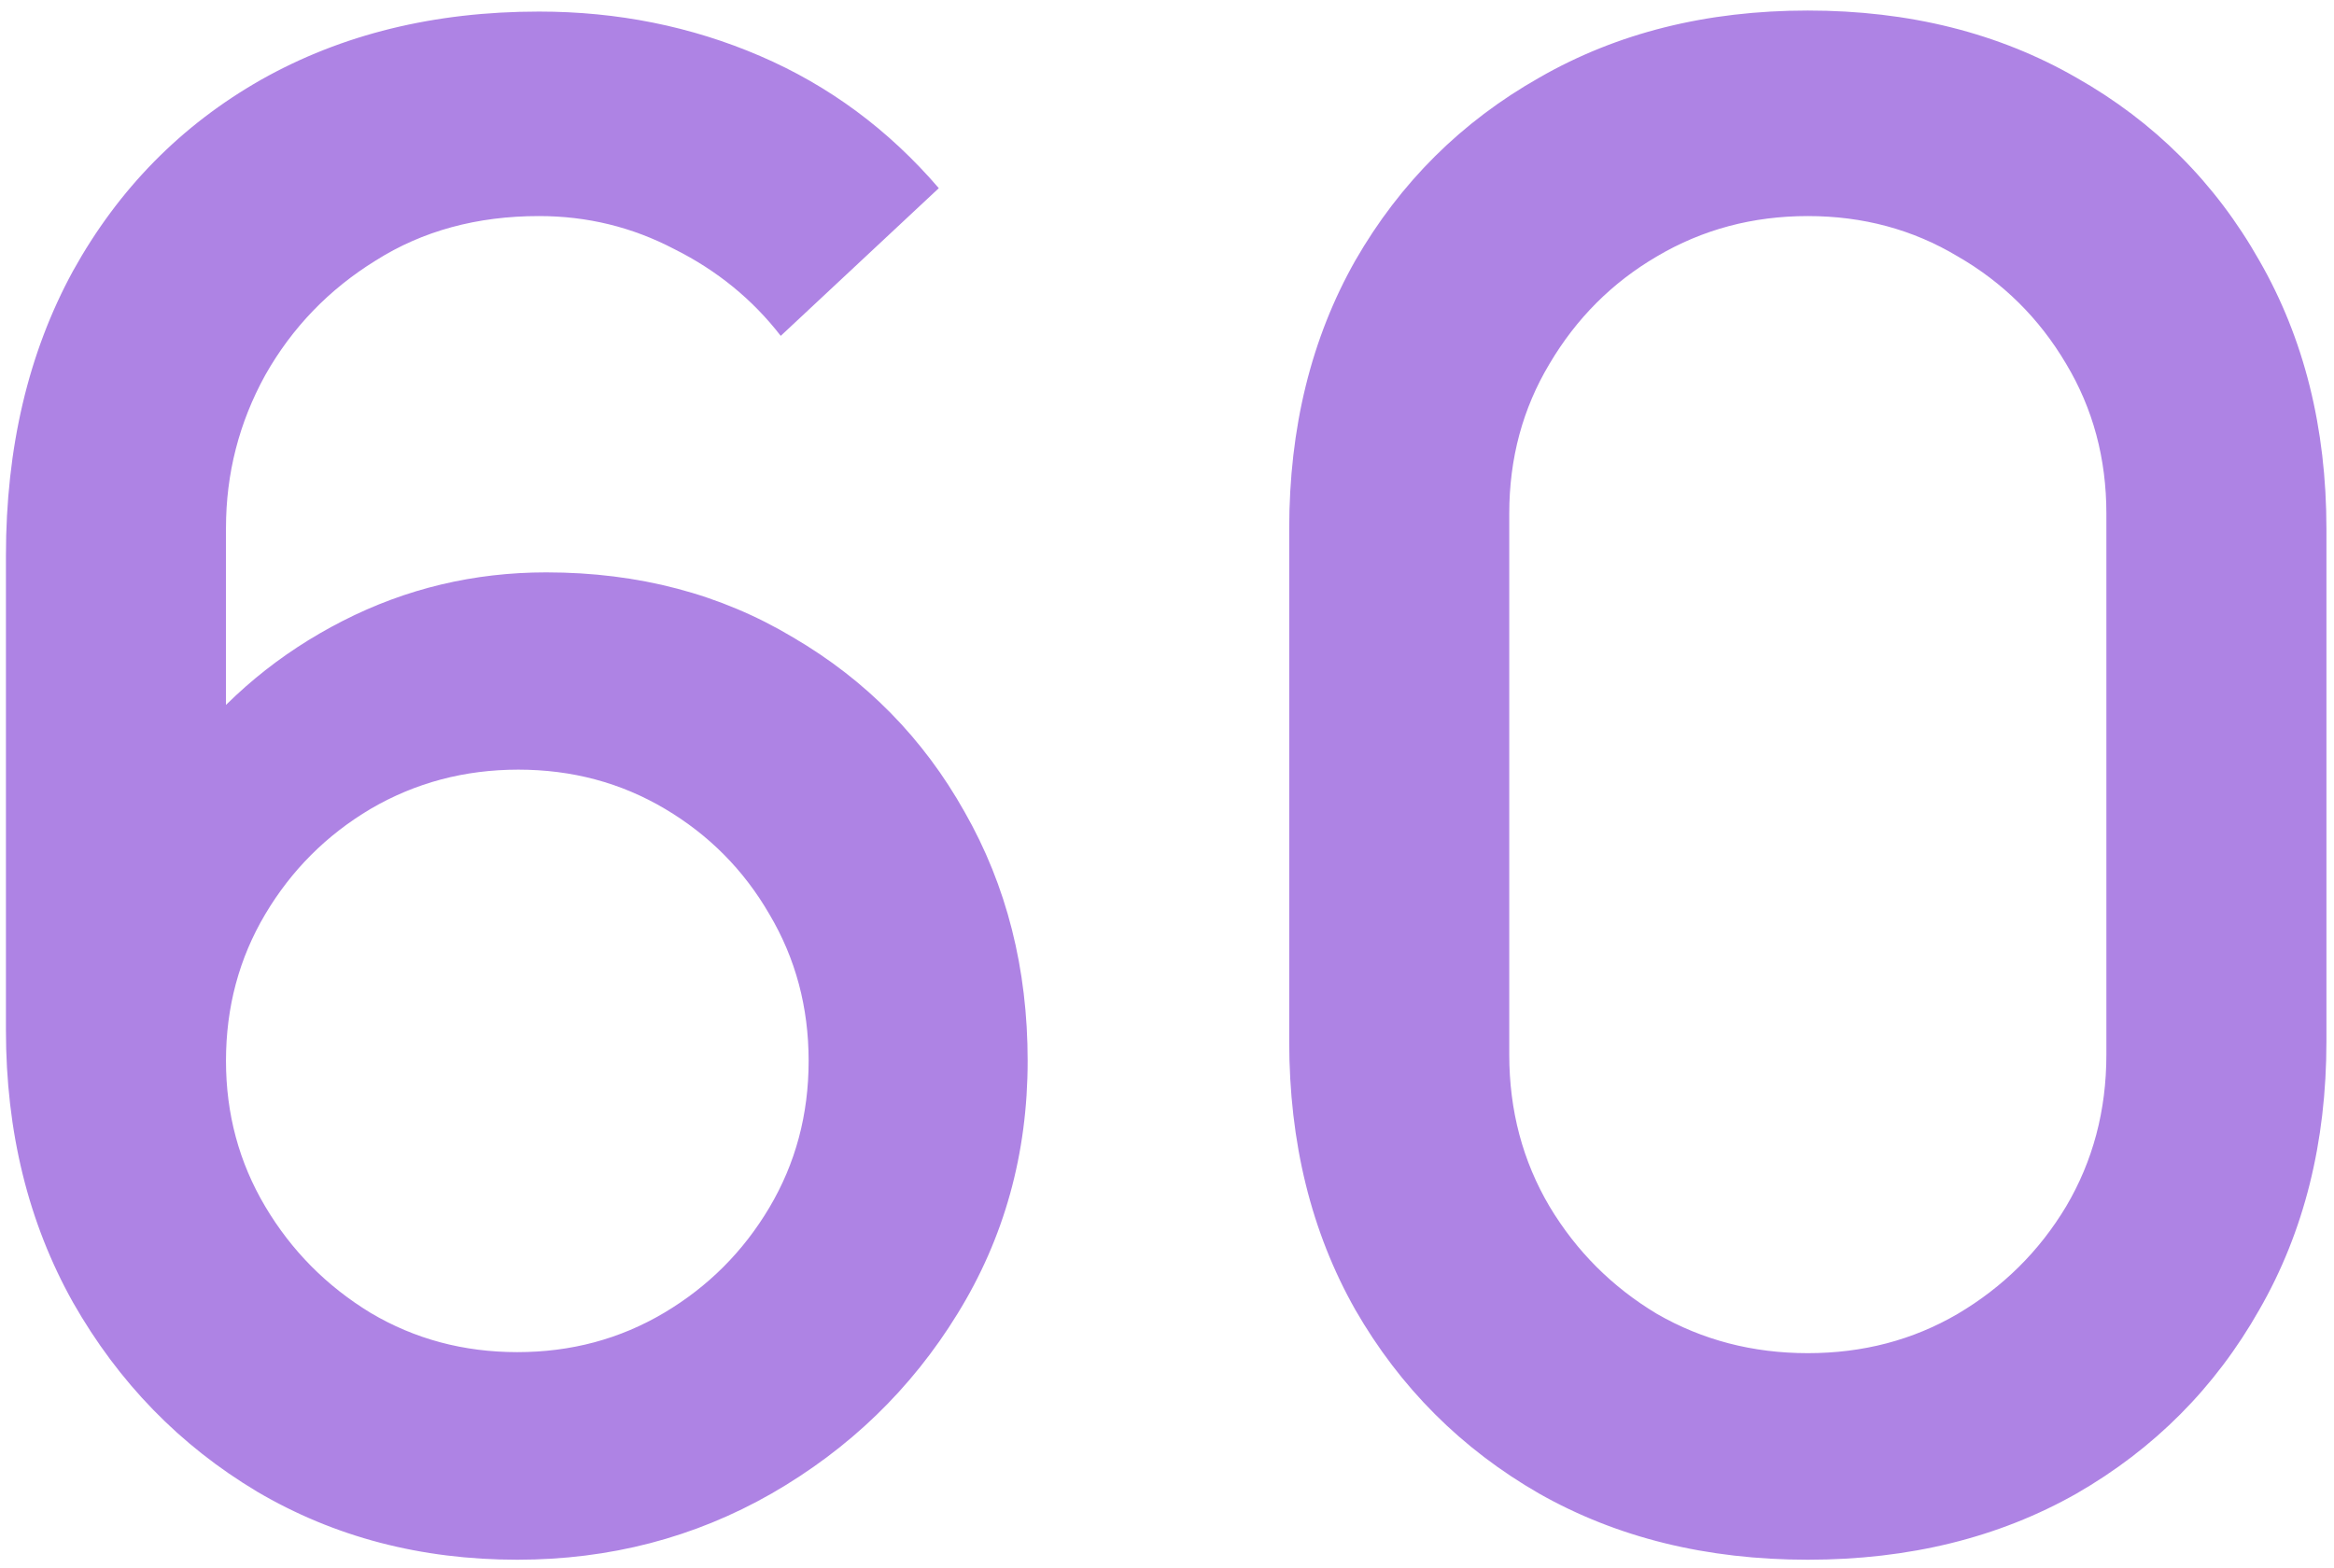 <svg width="122" height="82" viewBox="0 0 122 82" fill="none" xmlns="http://www.w3.org/2000/svg">
<path d="M27.04 81.551C22 81.551 17.464 80.363 13.432 77.987C9.4 75.575 6.196 72.281 3.82 68.105C1.48 63.929 0.31 59.177 0.31 53.849V29.063C0.31 23.411 1.48 18.443 3.82 14.159C6.196 9.875 9.472 6.545 13.648 4.169C17.86 1.793 22.702 0.605 28.174 0.605C32.278 0.605 36.13 1.379 39.73 2.927C43.33 4.475 46.444 6.779 49.072 9.839L40.81 17.561C39.334 15.653 37.48 14.141 35.248 13.025C33.052 11.873 30.694 11.297 28.174 11.297C24.934 11.297 22.09 12.071 19.642 13.619C17.194 15.131 15.268 17.129 13.864 19.613C12.496 22.097 11.812 24.761 11.812 27.605V41.861L9.598 39.377C11.83 36.461 14.602 34.157 17.914 32.465C21.226 30.773 24.772 29.927 28.552 29.927C33.376 29.927 37.678 31.061 41.458 33.329C45.274 35.561 48.262 38.603 50.422 42.455C52.618 46.307 53.716 50.645 53.716 55.469C53.716 60.329 52.492 64.739 50.044 68.699C47.632 72.623 44.392 75.755 40.324 78.095C36.292 80.399 31.864 81.551 27.04 81.551ZM27.04 70.697C29.848 70.697 32.404 70.013 34.708 68.645C37.012 67.277 38.848 65.441 40.216 63.137C41.584 60.833 42.268 58.277 42.268 55.469C42.268 52.661 41.584 50.105 40.216 47.801C38.884 45.497 37.066 43.661 34.762 42.293C32.458 40.925 29.902 40.241 27.094 40.241C24.286 40.241 21.712 40.925 19.372 42.293C17.068 43.661 15.232 45.497 13.864 47.801C12.496 50.105 11.812 52.661 11.812 55.469C11.812 58.241 12.496 60.779 13.864 63.083C15.232 65.387 17.068 67.241 19.372 68.645C21.676 70.013 24.232 70.697 27.04 70.697ZM94.496 81.551C89.204 81.551 84.524 80.399 80.456 78.095C76.388 75.755 73.184 72.551 70.844 68.483C68.54 64.415 67.388 59.735 67.388 54.443V27.659C67.388 22.367 68.54 17.687 70.844 13.619C73.184 9.551 76.388 6.365 80.456 4.061C84.524 1.721 89.204 0.551 94.496 0.551C99.788 0.551 104.468 1.721 108.536 4.061C112.604 6.365 115.79 9.551 118.094 13.619C120.434 17.687 121.604 22.367 121.604 27.659V54.443C121.604 59.735 120.434 64.415 118.094 68.483C115.79 72.551 112.604 75.755 108.536 78.095C104.468 80.399 99.788 81.551 94.496 81.551ZM94.496 70.751C97.376 70.751 99.986 70.067 102.326 68.699C104.702 67.295 106.592 65.423 107.996 63.083C109.4 60.707 110.102 58.061 110.102 55.145V26.849C110.102 23.969 109.4 21.359 107.996 19.019C106.592 16.643 104.702 14.771 102.326 13.403C99.986 11.999 97.376 11.297 94.496 11.297C91.616 11.297 88.988 11.999 86.612 13.403C84.272 14.771 82.4 16.643 80.996 19.019C79.592 21.359 78.89 23.969 78.89 26.849V55.145C78.89 58.061 79.592 60.707 80.996 63.083C82.4 65.423 84.272 67.295 86.612 68.699C88.988 70.067 91.616 70.751 94.496 70.751Z" fill="#AE83E4"/>
</svg>
